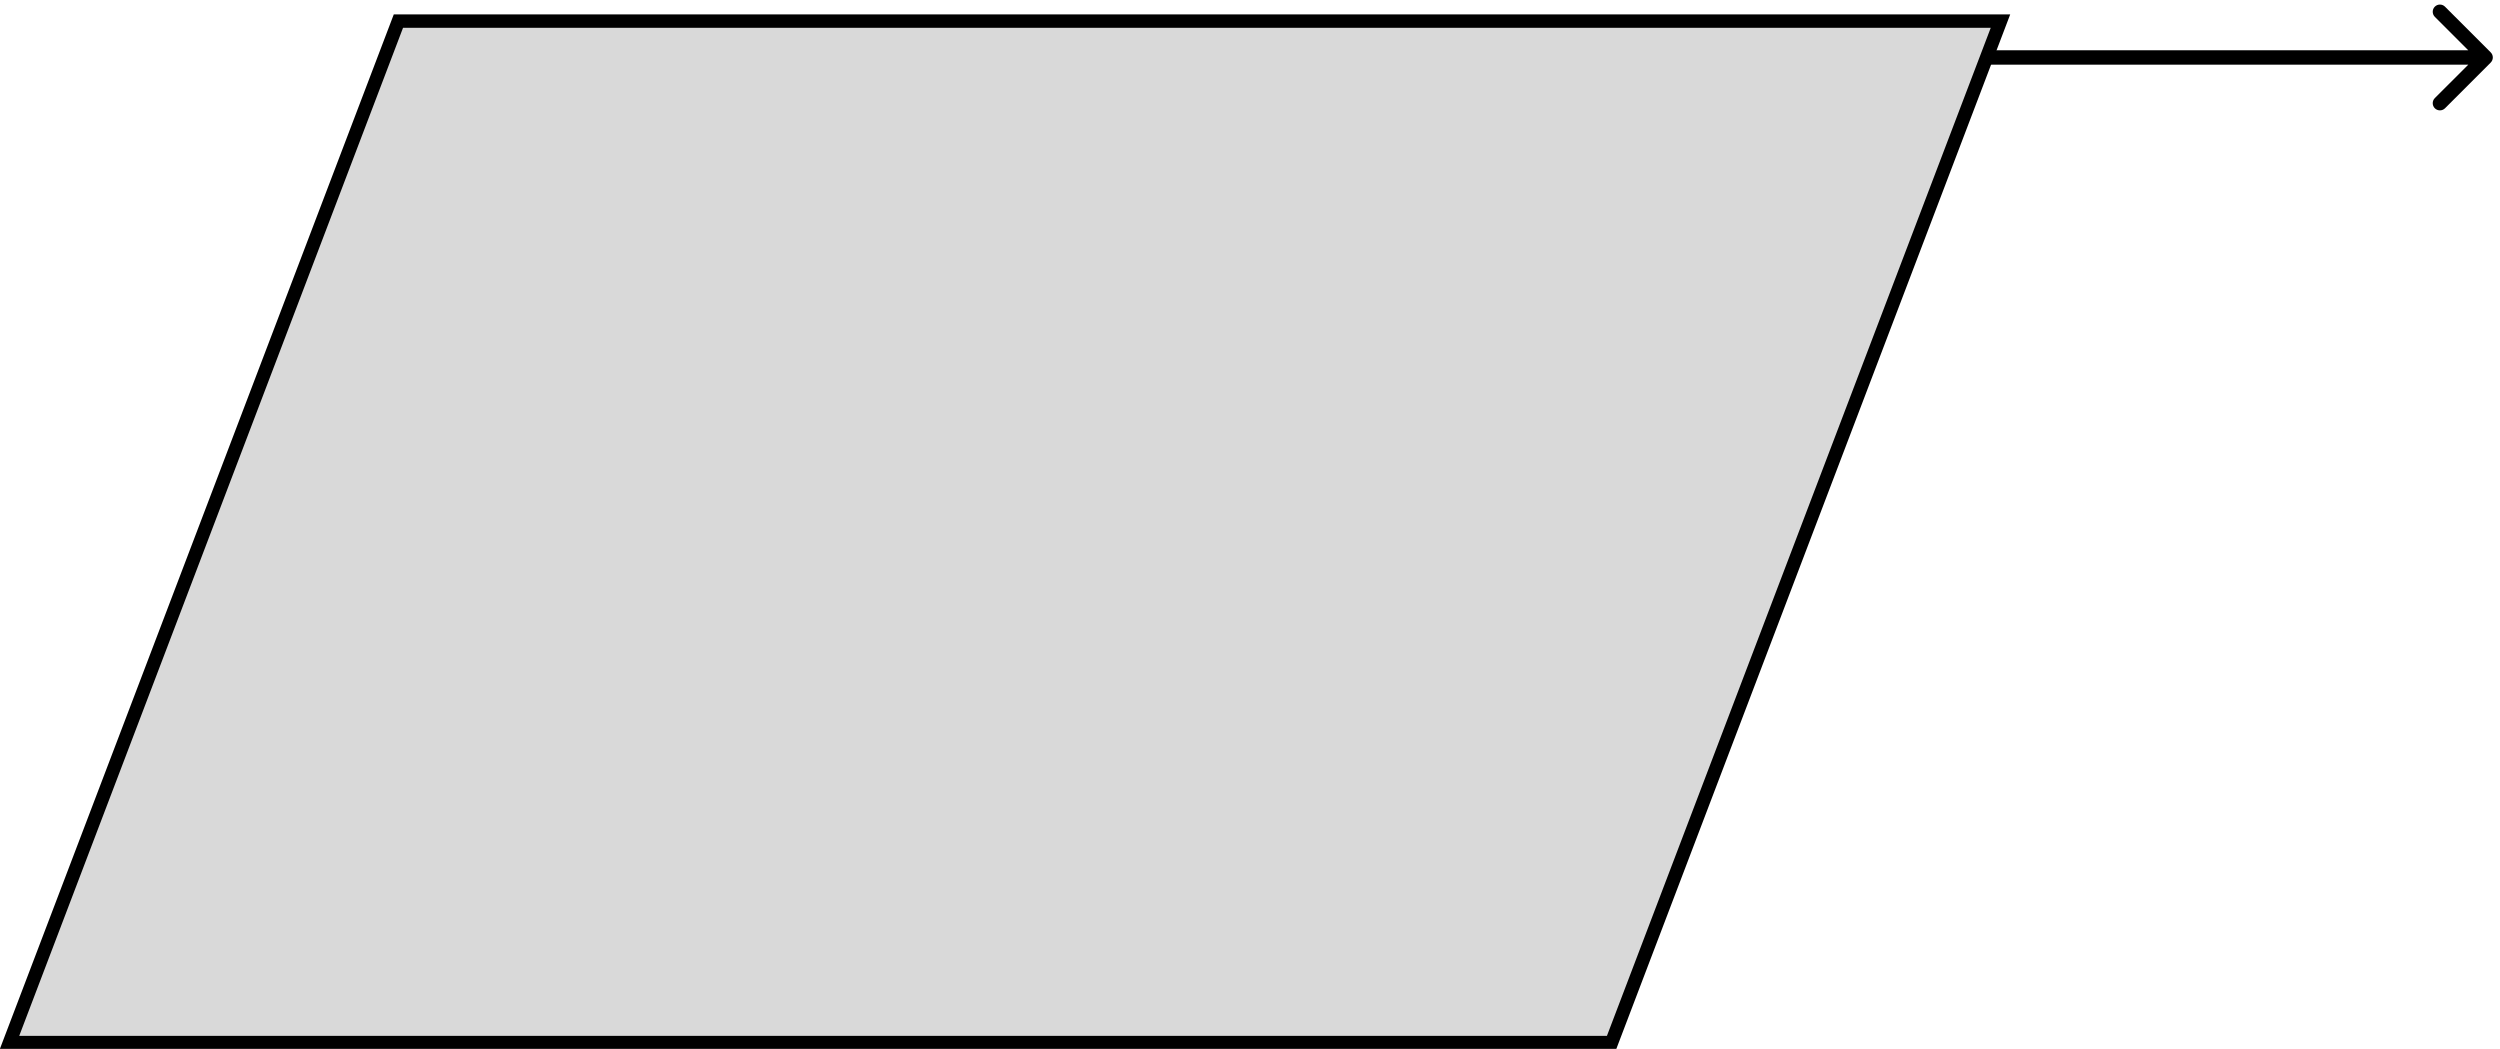 <svg width="174" height="73" viewBox="0 0 174 73" fill="none" xmlns="http://www.w3.org/2000/svg">
<path d="M173.354 4.354C173.549 4.158 173.549 3.842 173.354 3.646L170.172 0.464C169.976 0.269 169.66 0.269 169.464 0.464C169.269 0.66 169.269 0.976 169.464 1.172L172.293 4L169.464 6.828C169.269 7.024 169.269 7.34 169.464 7.536C169.66 7.731 169.976 7.731 170.172 7.536L173.354 4.354ZM115 4.5H173V3.5H115V4.5Z" fill="black"/>
<rect x="0.322" y="0.467" width="111.504" height="76.041" transform="matrix(1 0 -0.356 0.935 27.574 1.031)" fill="#D9D9D9" stroke="black"/>
</svg>
